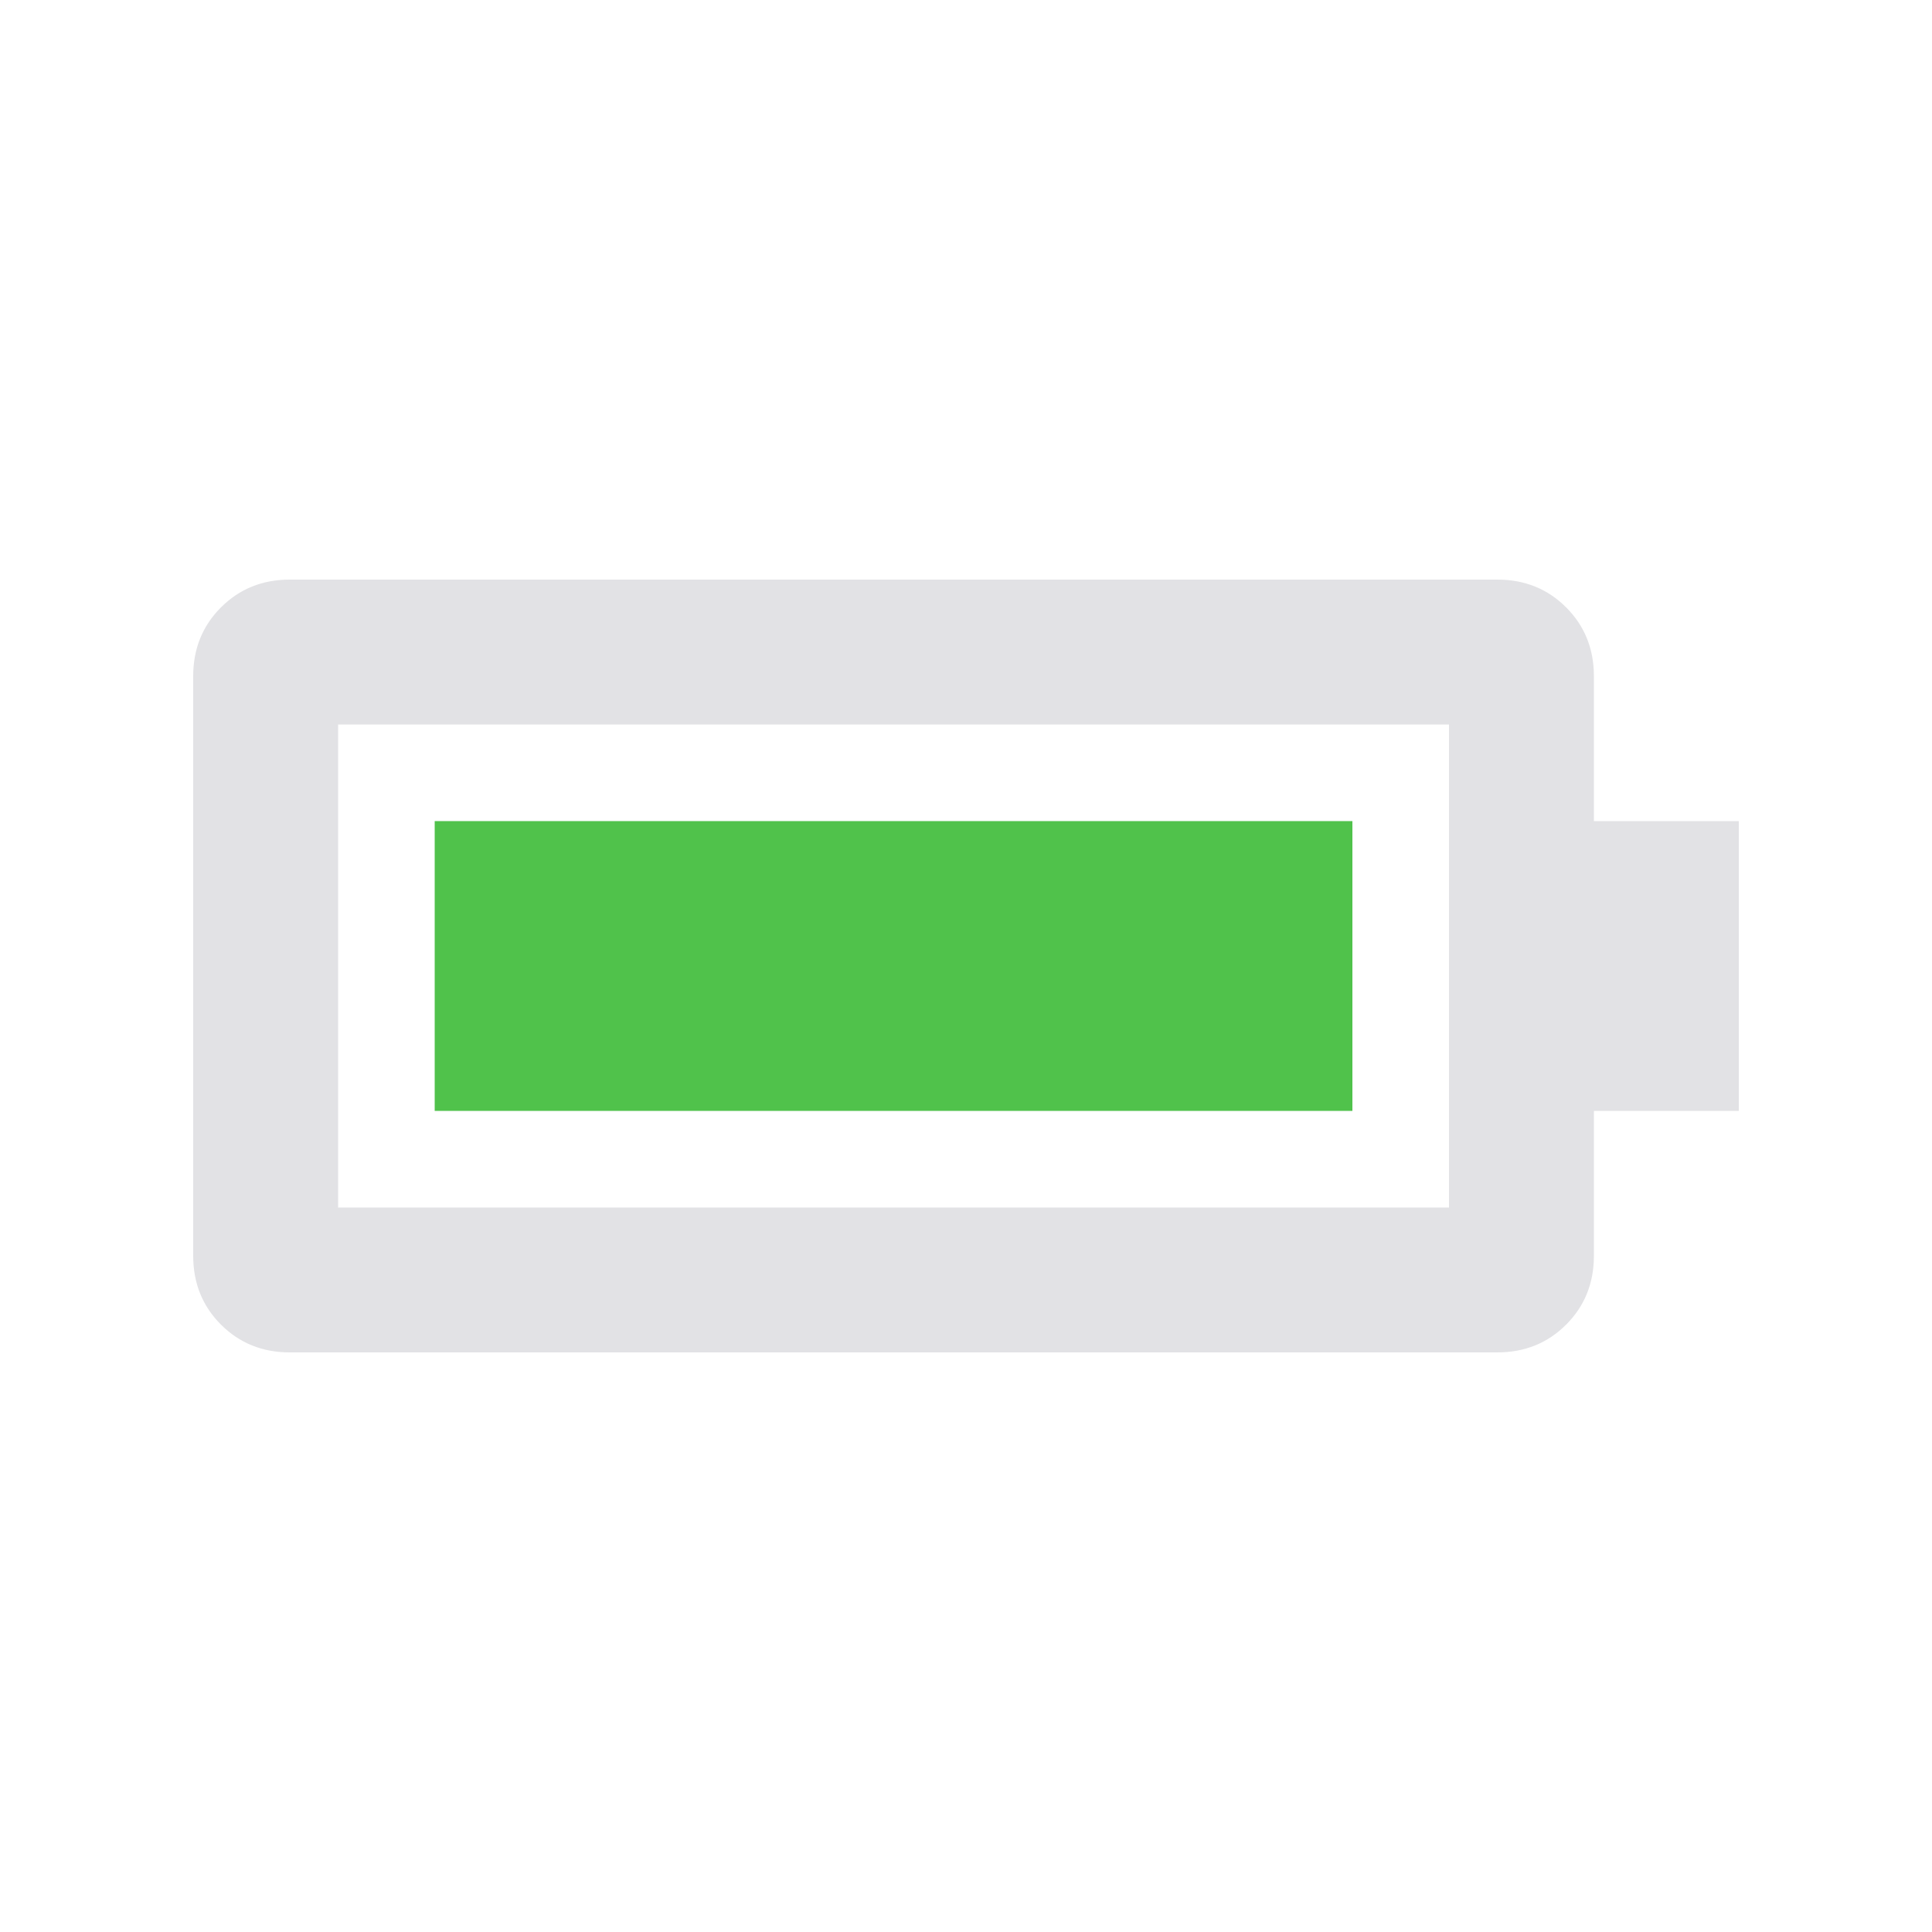 <svg height="16" width="16" version="1.1" xmlns="http://www.w3.org/2000/svg" xmlns:svg="http://www.w3.org/2000/svg">
  <style type="text/css" id="current-color-scheme">
    .ColorScheme-Text {
      color: #e2e2e5;
    }

    .ColorScheme-PositiveText {
      color: #50c24b;
    }
  </style>
  <rect width="7.6" height="2.4" x="3.6" y="6.8" class="ColorScheme-PositiveText" fill="currentColor" />
  <path
    d="m 12.4,11.2 q 0.34,0 0.57,-0.23 0.23,-0.23 0.23,-0.57 V 9.2 h 1.2 V 6.8 h -1.2 V 5.6 q 0,-0.34 -0.23,-0.57 -0.23,-0.23 -0.57,-0.23 H 2.4 Q 2.06,4.8 1.83,5.03 1.6,5.26 1.6,5.6 v 4.8 q 0,0.34 0.23,0.57 0.23,0.23 0.57,0.23 z m -0.4,-1.2 H 2.8 V 6 h 9.2 z"
    class="ColorScheme-Text" fill="currentColor" />
</svg>